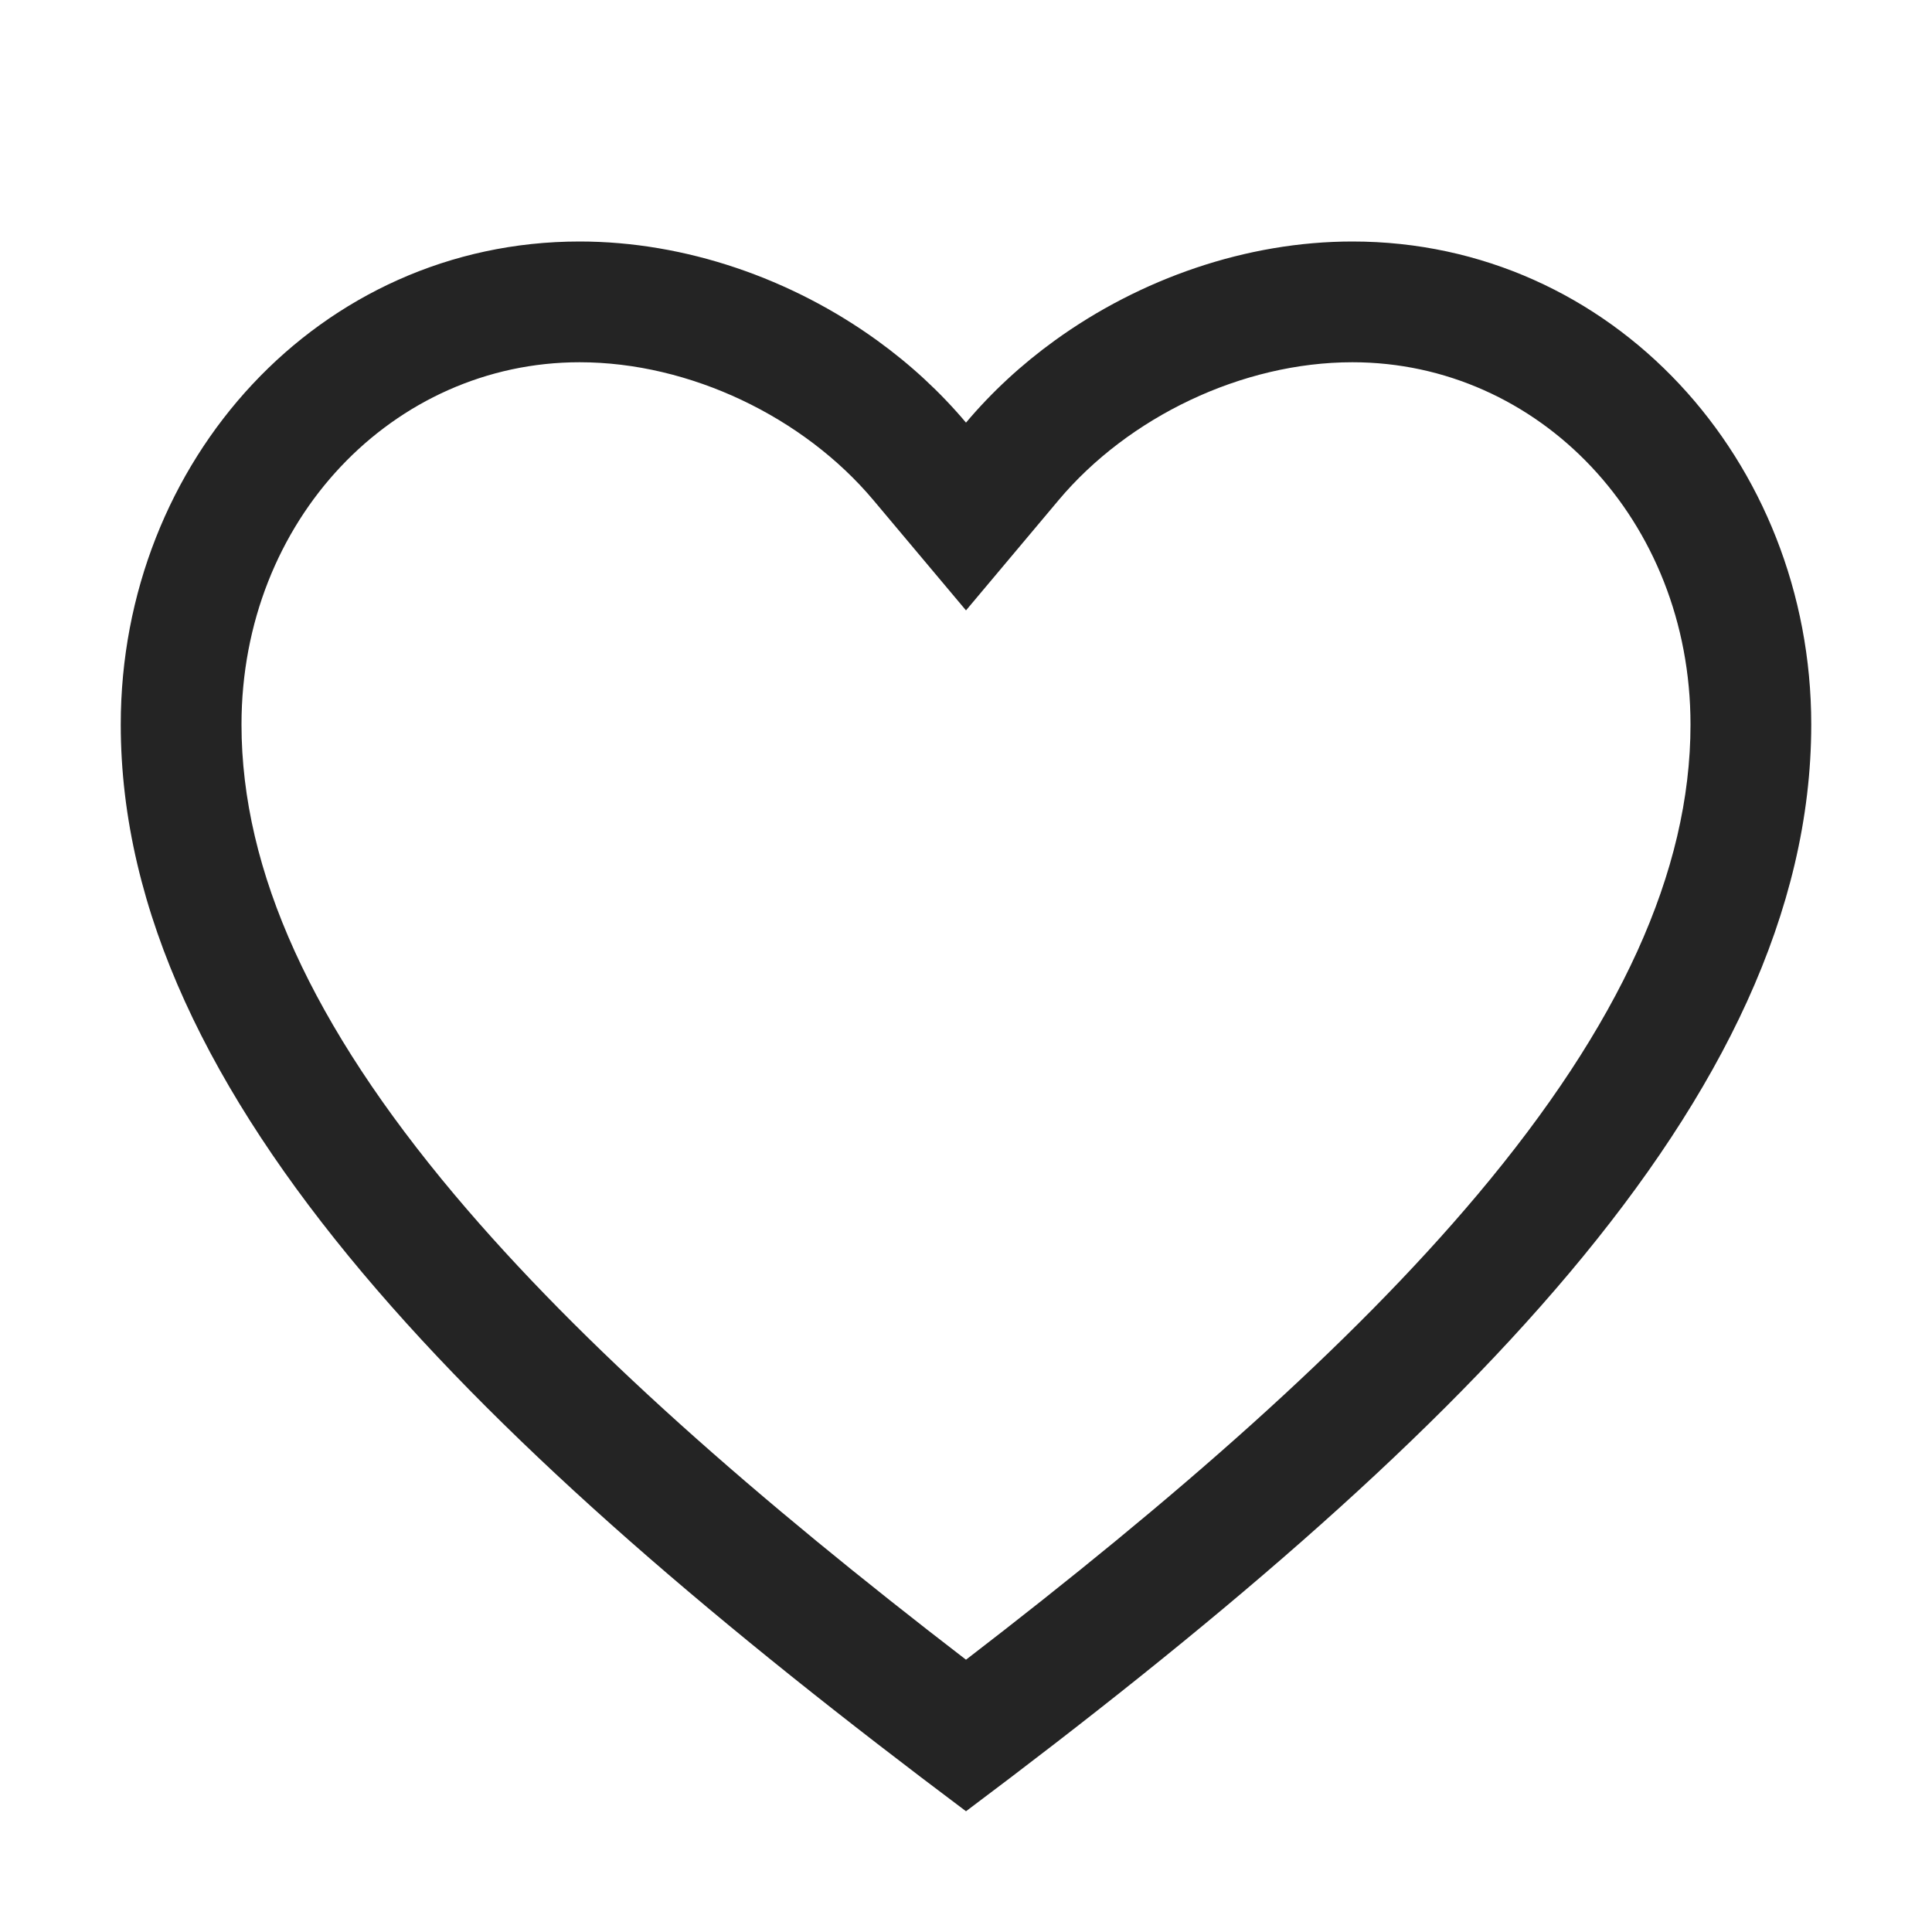 <?xml version="1.0" encoding="UTF-8"?>
<svg width="16" height="16" viewBox="0 0 16 16" version="1.1" xmlns="http://www.w3.org/2000/svg" xmlns:xlink="http://www.w3.org/1999/xlink">
    <title>icon/light/heart</title>
    <g id="icon/light/heart" stroke="none" stroke-width="1" fill="none" fill-rule="evenodd">
        <path d="M8,5.055 L7.234,4.143 C6.656,3.454 5.714,3 4.8,3 C3.258,3 2,4.306 2,6 C2,7.218 2.588,8.495 3.765,9.895 C4.82,11.149 6.278,12.421 8,13.745 C9.722,12.421 11.18,11.149 12.235,9.895 C13.412,8.495 14,7.218 14,6 C14,4.306 12.742,3 11.2,3 C10.286,3 9.344,3.454 8.766,4.143 L8,5.055 Z M8,15 C4,12 1,9.103 1,6 C1,3.817 2.644,2 4.8,2 C5.678,2 6.557,2.308 7.265,2.82 C7.539,3.018 7.787,3.247 8,3.5 C8.213,3.247 8.461,3.018 8.735,2.82 C9.443,2.308 10.322,2 11.2,2 C13.356,2 15,3.817 15,6 C15,9.103 12,12 8,15 Z" id="shape" fill="#242424"></path>
    </g>
</svg>